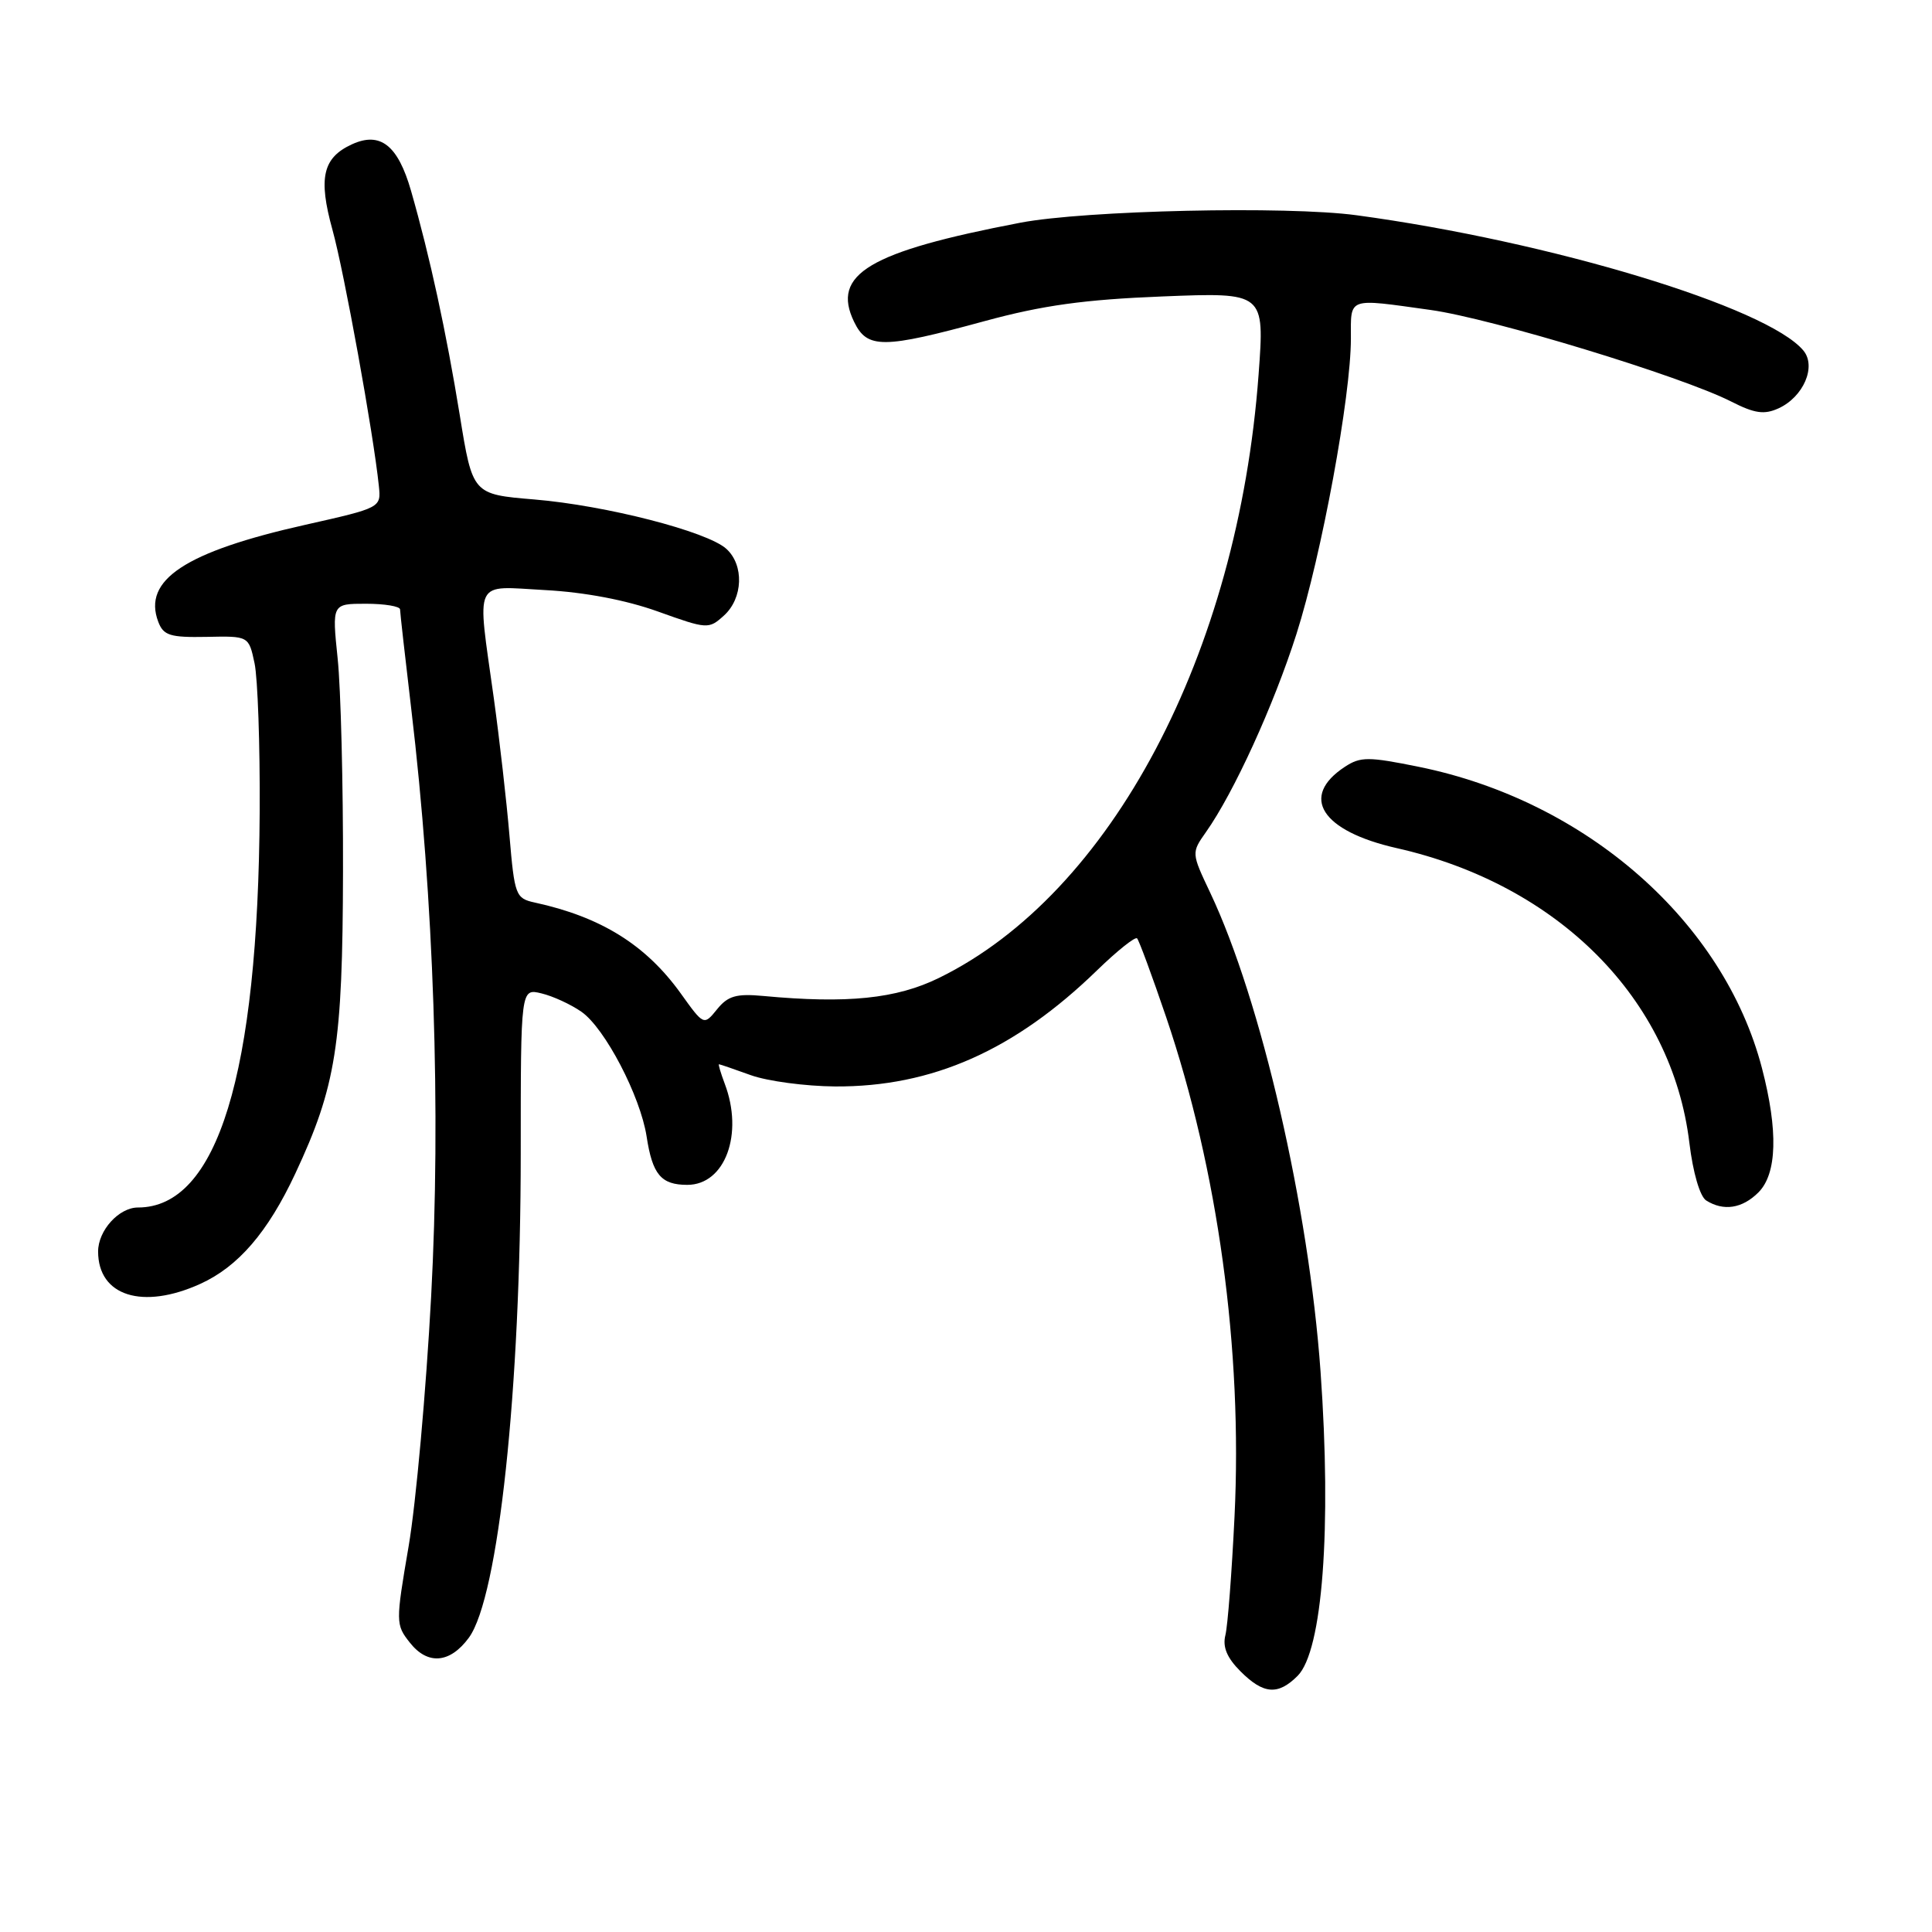 <?xml version="1.0" encoding="UTF-8" standalone="no"?>
<!DOCTYPE svg PUBLIC "-//W3C//DTD SVG 1.1//EN" "http://www.w3.org/Graphics/SVG/1.1/DTD/svg11.dtd" >
<svg xmlns="http://www.w3.org/2000/svg" xmlns:xlink="http://www.w3.org/1999/xlink" version="1.1" viewBox="0 0 256 256">
 <g >
 <path fill="currentColor"
d=" M 171.94 222.06 C 175.24 218.76 176.46 202.50 174.98 181.75 C 173.42 159.94 167.12 132.59 160.37 118.31 C 157.86 113.01 157.86 113.01 159.80 110.25 C 163.49 105.03 168.77 93.47 171.79 84.00 C 175.12 73.54 179.00 52.50 179.00 44.87 C 179.00 39.31 178.42 39.52 189.55 41.07 C 197.67 42.20 222.80 49.85 229.40 53.21 C 232.50 54.79 233.77 54.97 235.66 54.11 C 238.97 52.60 240.71 48.56 238.96 46.45 C 234.18 40.70 205.43 31.99 179.74 28.52 C 170.52 27.27 143.79 27.87 135.20 29.51 C 115.14 33.35 110.12 36.34 113.17 42.64 C 114.91 46.24 116.98 46.23 130.50 42.54 C 138.15 40.46 143.68 39.69 154.04 39.28 C 167.57 38.74 167.57 38.74 166.77 49.62 C 164.04 86.66 147.21 118.43 124.42 129.58 C 118.77 132.35 112.27 133.01 101.13 131.97 C 97.57 131.64 96.45 131.96 95.02 133.73 C 93.26 135.90 93.26 135.90 90.20 131.63 C 85.58 125.20 79.64 121.50 70.85 119.59 C 68.33 119.04 68.18 118.64 67.51 110.76 C 67.13 106.22 66.19 98.00 65.43 92.50 C 63.19 76.41 62.59 77.67 72.25 78.19 C 77.46 78.47 82.96 79.51 87.18 81.03 C 93.73 83.38 93.91 83.39 95.93 81.56 C 98.46 79.27 98.62 74.87 96.24 72.72 C 93.70 70.42 80.28 66.97 70.78 66.18 C 62.62 65.50 62.62 65.50 60.92 55.00 C 59.13 44.00 56.98 34.06 54.46 25.27 C 52.73 19.25 50.40 17.41 46.66 19.11 C 42.76 20.89 42.15 23.56 44.05 30.44 C 45.60 36.01 49.49 57.48 50.20 64.39 C 50.50 67.28 50.49 67.28 40.45 69.54 C 24.54 73.11 18.87 76.85 20.97 82.39 C 21.66 84.21 22.54 84.48 27.36 84.39 C 32.96 84.27 32.96 84.27 33.73 87.89 C 34.15 89.87 34.46 98.70 34.41 107.50 C 34.21 142.38 28.80 160.00 18.28 160.00 C 15.76 160.00 13.00 163.04 13.00 165.83 C 13.00 171.73 18.89 173.59 26.54 170.12 C 31.56 167.84 35.49 163.28 39.13 155.50 C 44.54 143.94 45.40 138.44 45.45 115.50 C 45.48 103.95 45.16 91.24 44.74 87.25 C 43.99 80.00 43.99 80.00 48.49 80.00 C 50.97 80.00 53.00 80.34 53.01 80.75 C 53.01 81.16 53.69 87.12 54.50 94.00 C 57.49 119.15 58.44 147.28 57.13 171.76 C 56.46 184.27 55.12 199.16 54.15 204.86 C 52.42 214.98 52.42 215.27 54.31 217.66 C 56.67 220.66 59.63 220.41 62.13 217.00 C 66.05 211.63 69.00 184.09 69.00 152.73 C 69.00 130.96 69.00 130.96 71.75 131.63 C 73.26 131.99 75.65 133.09 77.05 134.07 C 80.15 136.23 84.85 145.24 85.68 150.59 C 86.45 155.64 87.60 157.00 91.07 157.00 C 96.08 157.00 98.57 150.25 96.02 143.57 C 95.49 142.15 95.15 141.01 95.27 141.02 C 95.40 141.02 97.30 141.68 99.50 142.47 C 101.70 143.26 106.72 143.93 110.64 143.96 C 123.50 144.04 134.46 139.18 145.39 128.55 C 148.04 125.98 150.42 124.08 150.67 124.34 C 150.92 124.59 152.66 129.30 154.53 134.80 C 161.39 155.03 164.66 178.87 163.58 200.97 C 163.22 208.38 162.68 215.45 162.37 216.67 C 161.98 218.23 162.58 219.67 164.36 221.45 C 167.41 224.51 169.34 224.66 171.94 222.06 Z  M 233.00 158.00 C 235.47 155.53 235.63 149.83 233.47 141.54 C 228.41 122.12 210.20 106.12 188.01 101.61 C 181.32 100.25 180.27 100.25 178.21 101.60 C 172.17 105.56 175.08 110.12 185.07 112.38 C 206.50 117.22 221.56 132.38 223.85 151.43 C 224.33 155.40 225.25 158.54 226.08 159.07 C 228.38 160.52 230.86 160.14 233.00 158.00 Z "/>
</g>
</svg>